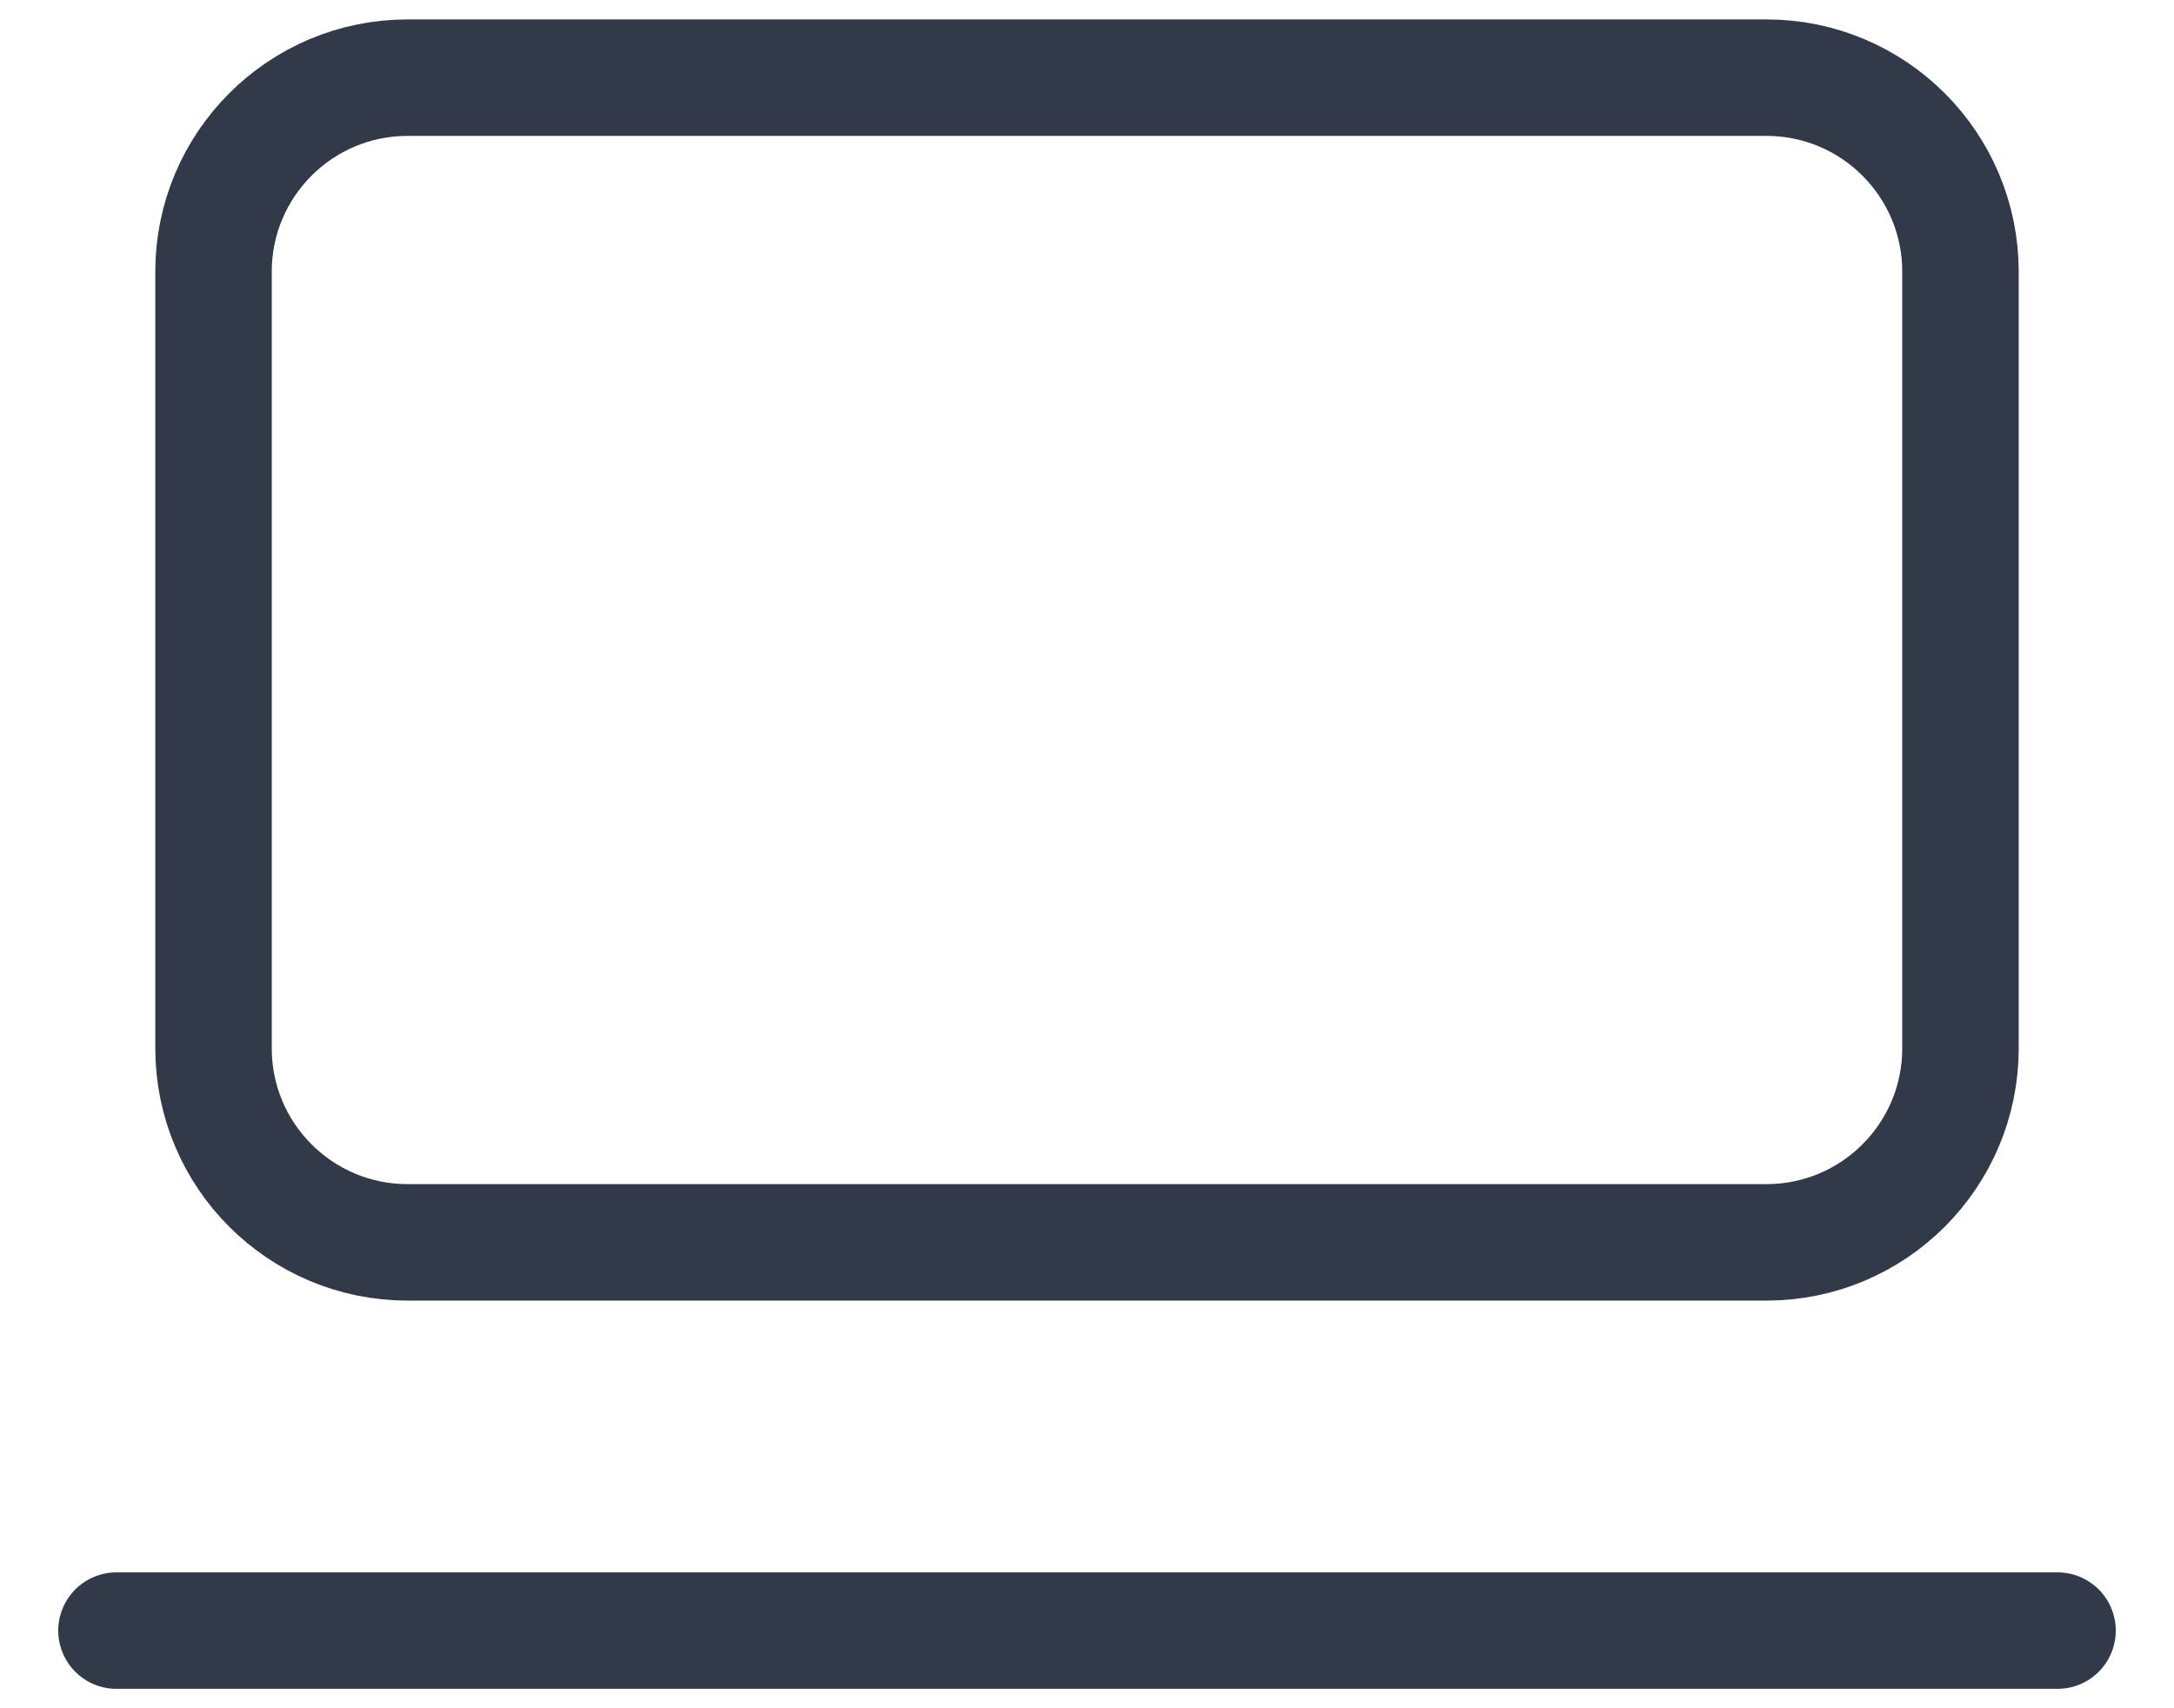 <svg width="28" height="22" viewBox="0 0 28 22" fill="none" xmlns="http://www.w3.org/2000/svg">
<path d="M1.5 21H26.5M5.25 1H22.75C24.131 1 25.25 2.119 25.25 3.5V13.5C25.25 14.881 24.131 16 22.75 16H5.25C3.869 16 2.75 14.881 2.75 13.5V3.5C2.75 2.119 3.869 1 5.25 1Z" stroke="#323949" stroke-width="1.5" stroke-linecap="round" stroke-linejoin="round"/>
</svg>
